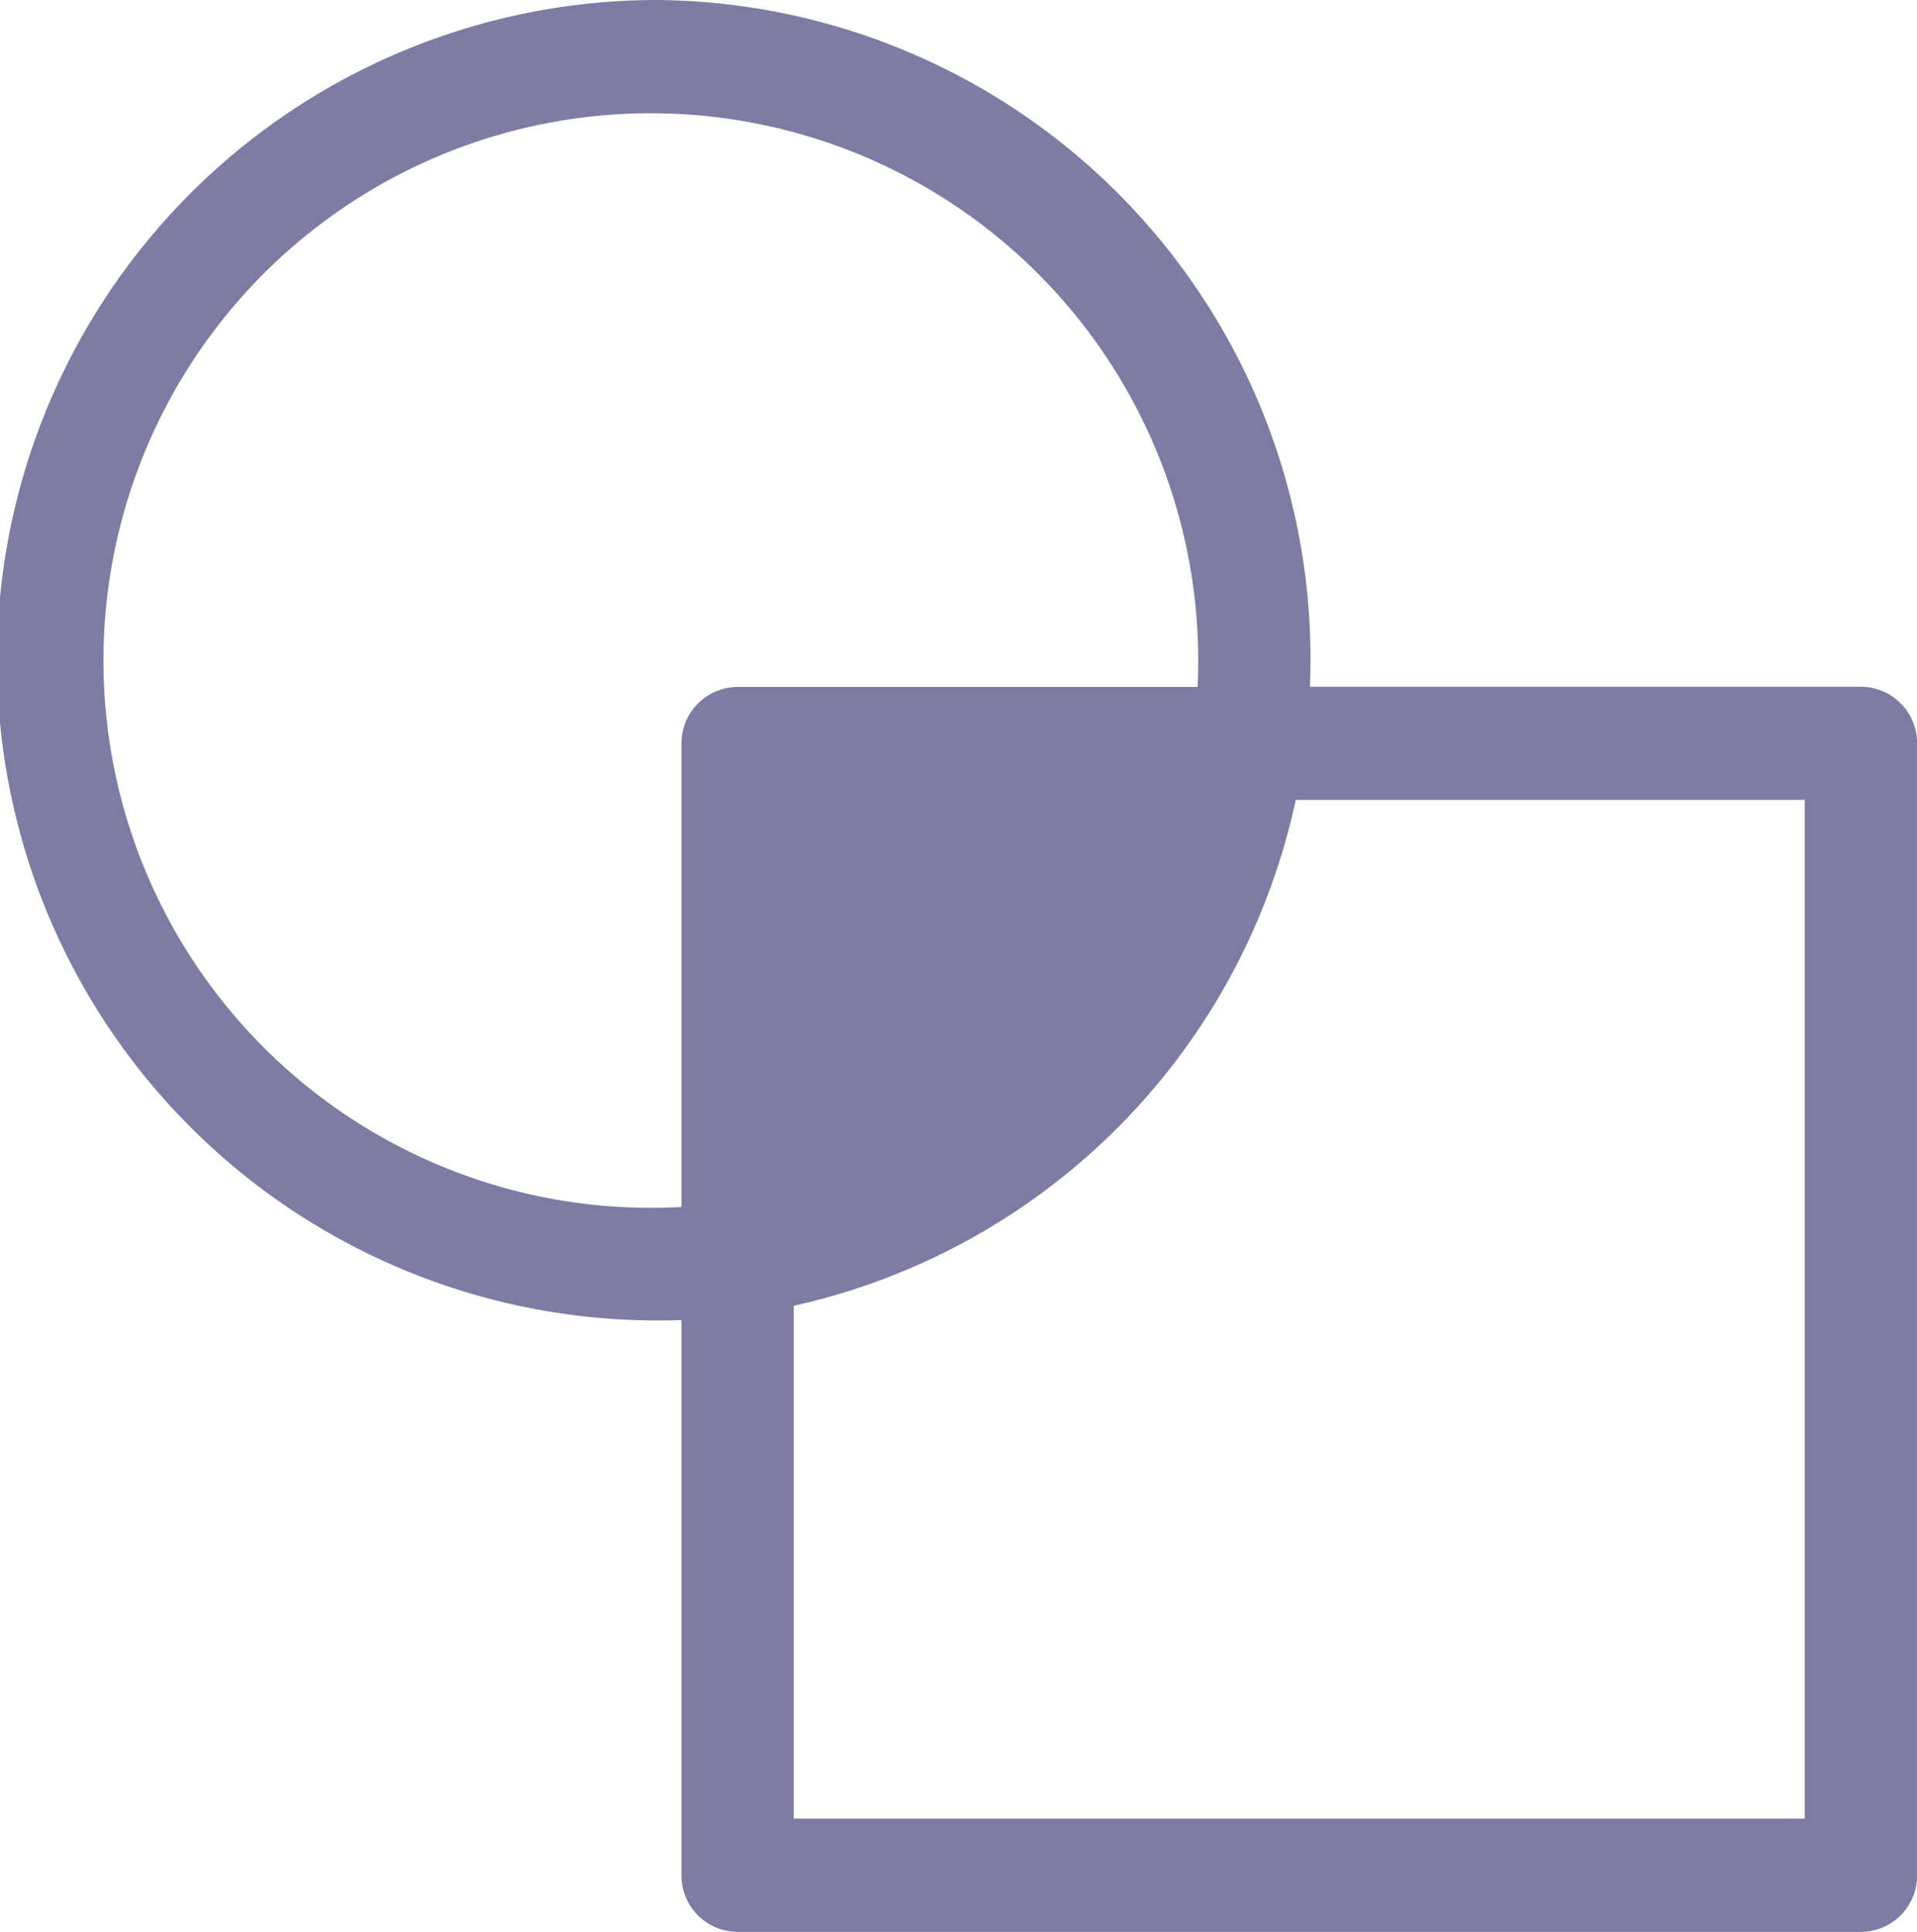 <svg id="_5" data-name="5" xmlns="http://www.w3.org/2000/svg" width="17.36" height="17.498" viewBox="0 0 17.36 17.498">
  <g id="Group_1230" data-name="Group 1230">
    <path id="Path_595" data-name="Path 595" d="M16.852,6.22H11.862A5.965,5.965,0,0,0,5.934,0a5.98,5.98,0,1,0,.237,11.956v5.029a.511.511,0,0,0,.509.513H16.852a.511.511,0,0,0,.509-.513V6.732A.511.511,0,0,0,16.852,6.22ZM6.171,6.732v4.2a4.957,4.957,0,1,1,4.674-4.71H6.68A.511.511,0,0,0,6.171,6.732Zm10.172,9.74H7.188V11.827a5.976,5.976,0,0,0,4.546-4.582h4.609Z" fill="#7c7ca4"/>
  </g>
</svg>
